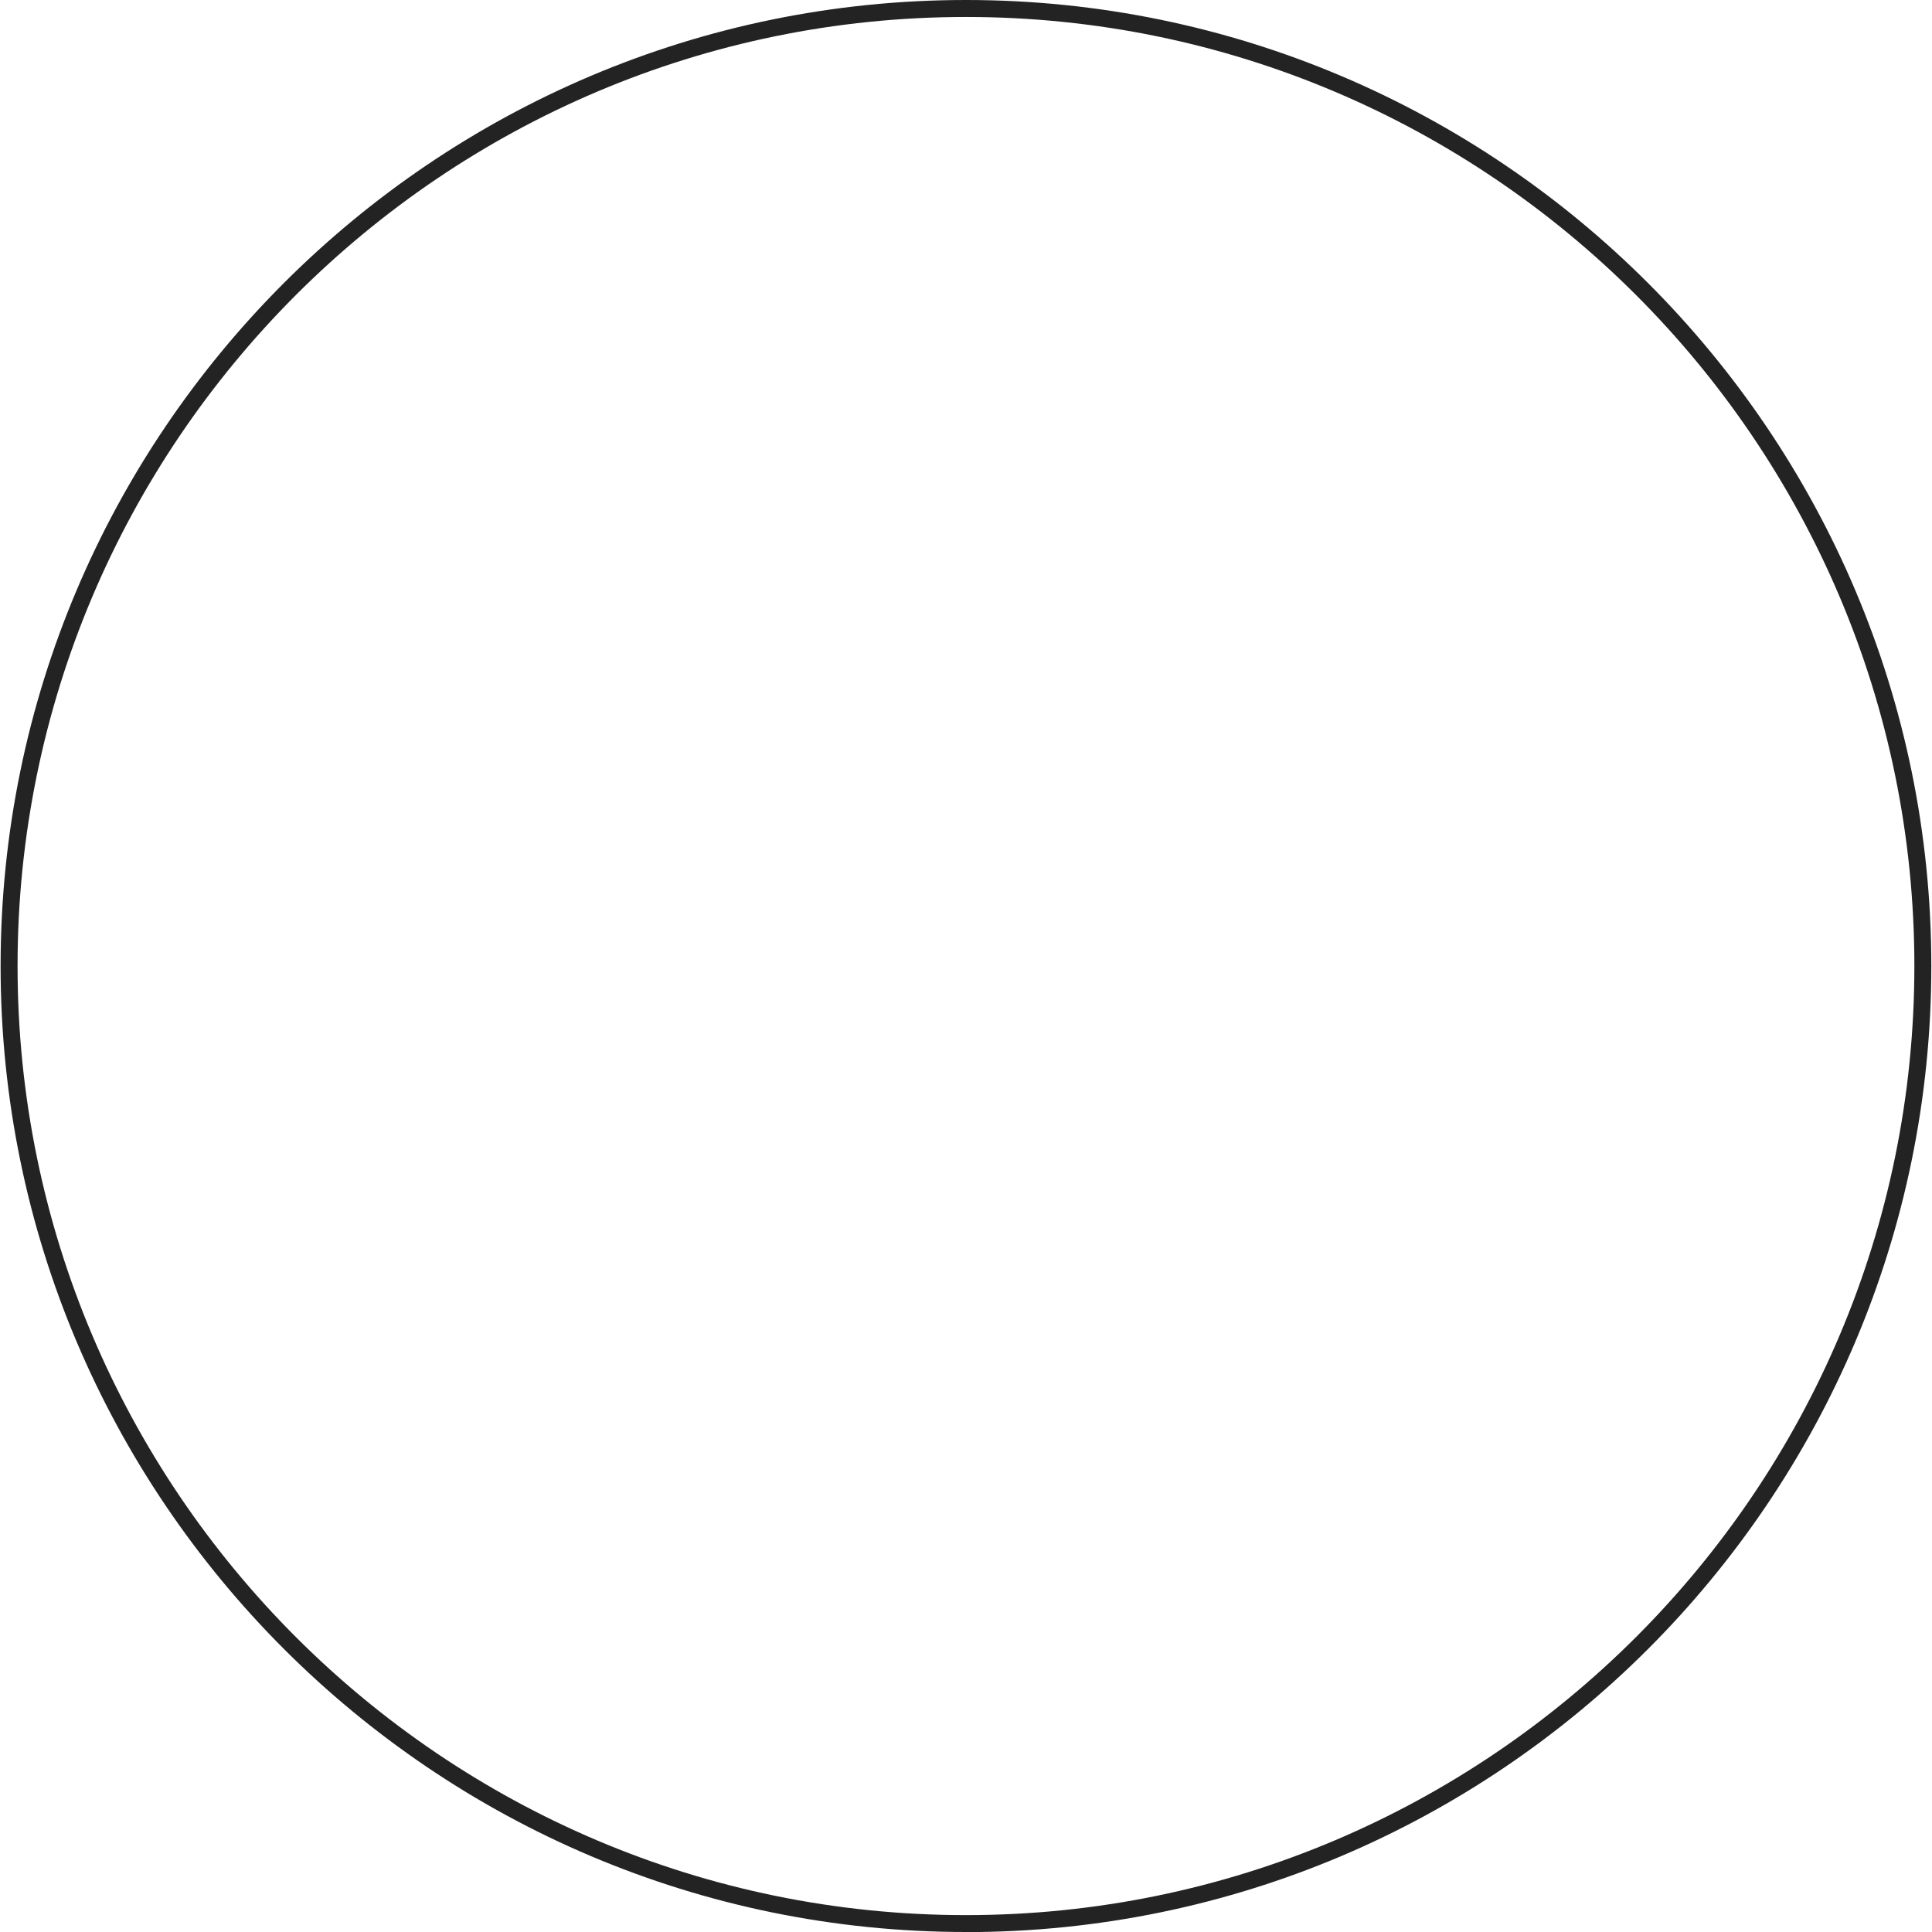 <svg width="199" height="199" viewBox="0 0 199 199" fill="none" xmlns="http://www.w3.org/2000/svg">
<path d="M99.496 199C44.67 199 0.062 154.361 0.062 99.496C0.062 44.63 44.67 0 99.496 0C154.323 0 198.93 44.639 198.93 99.504C198.93 154.37 154.323 199.009 99.496 199.009V199ZM99.496 1.748C45.631 1.748 1.809 45.6 1.809 99.504C1.809 153.408 45.631 197.261 99.496 197.261C153.362 197.261 197.184 153.408 197.184 99.504C197.184 45.6 153.362 1.748 99.496 1.748Z" fill="#232323"/>
</svg>
